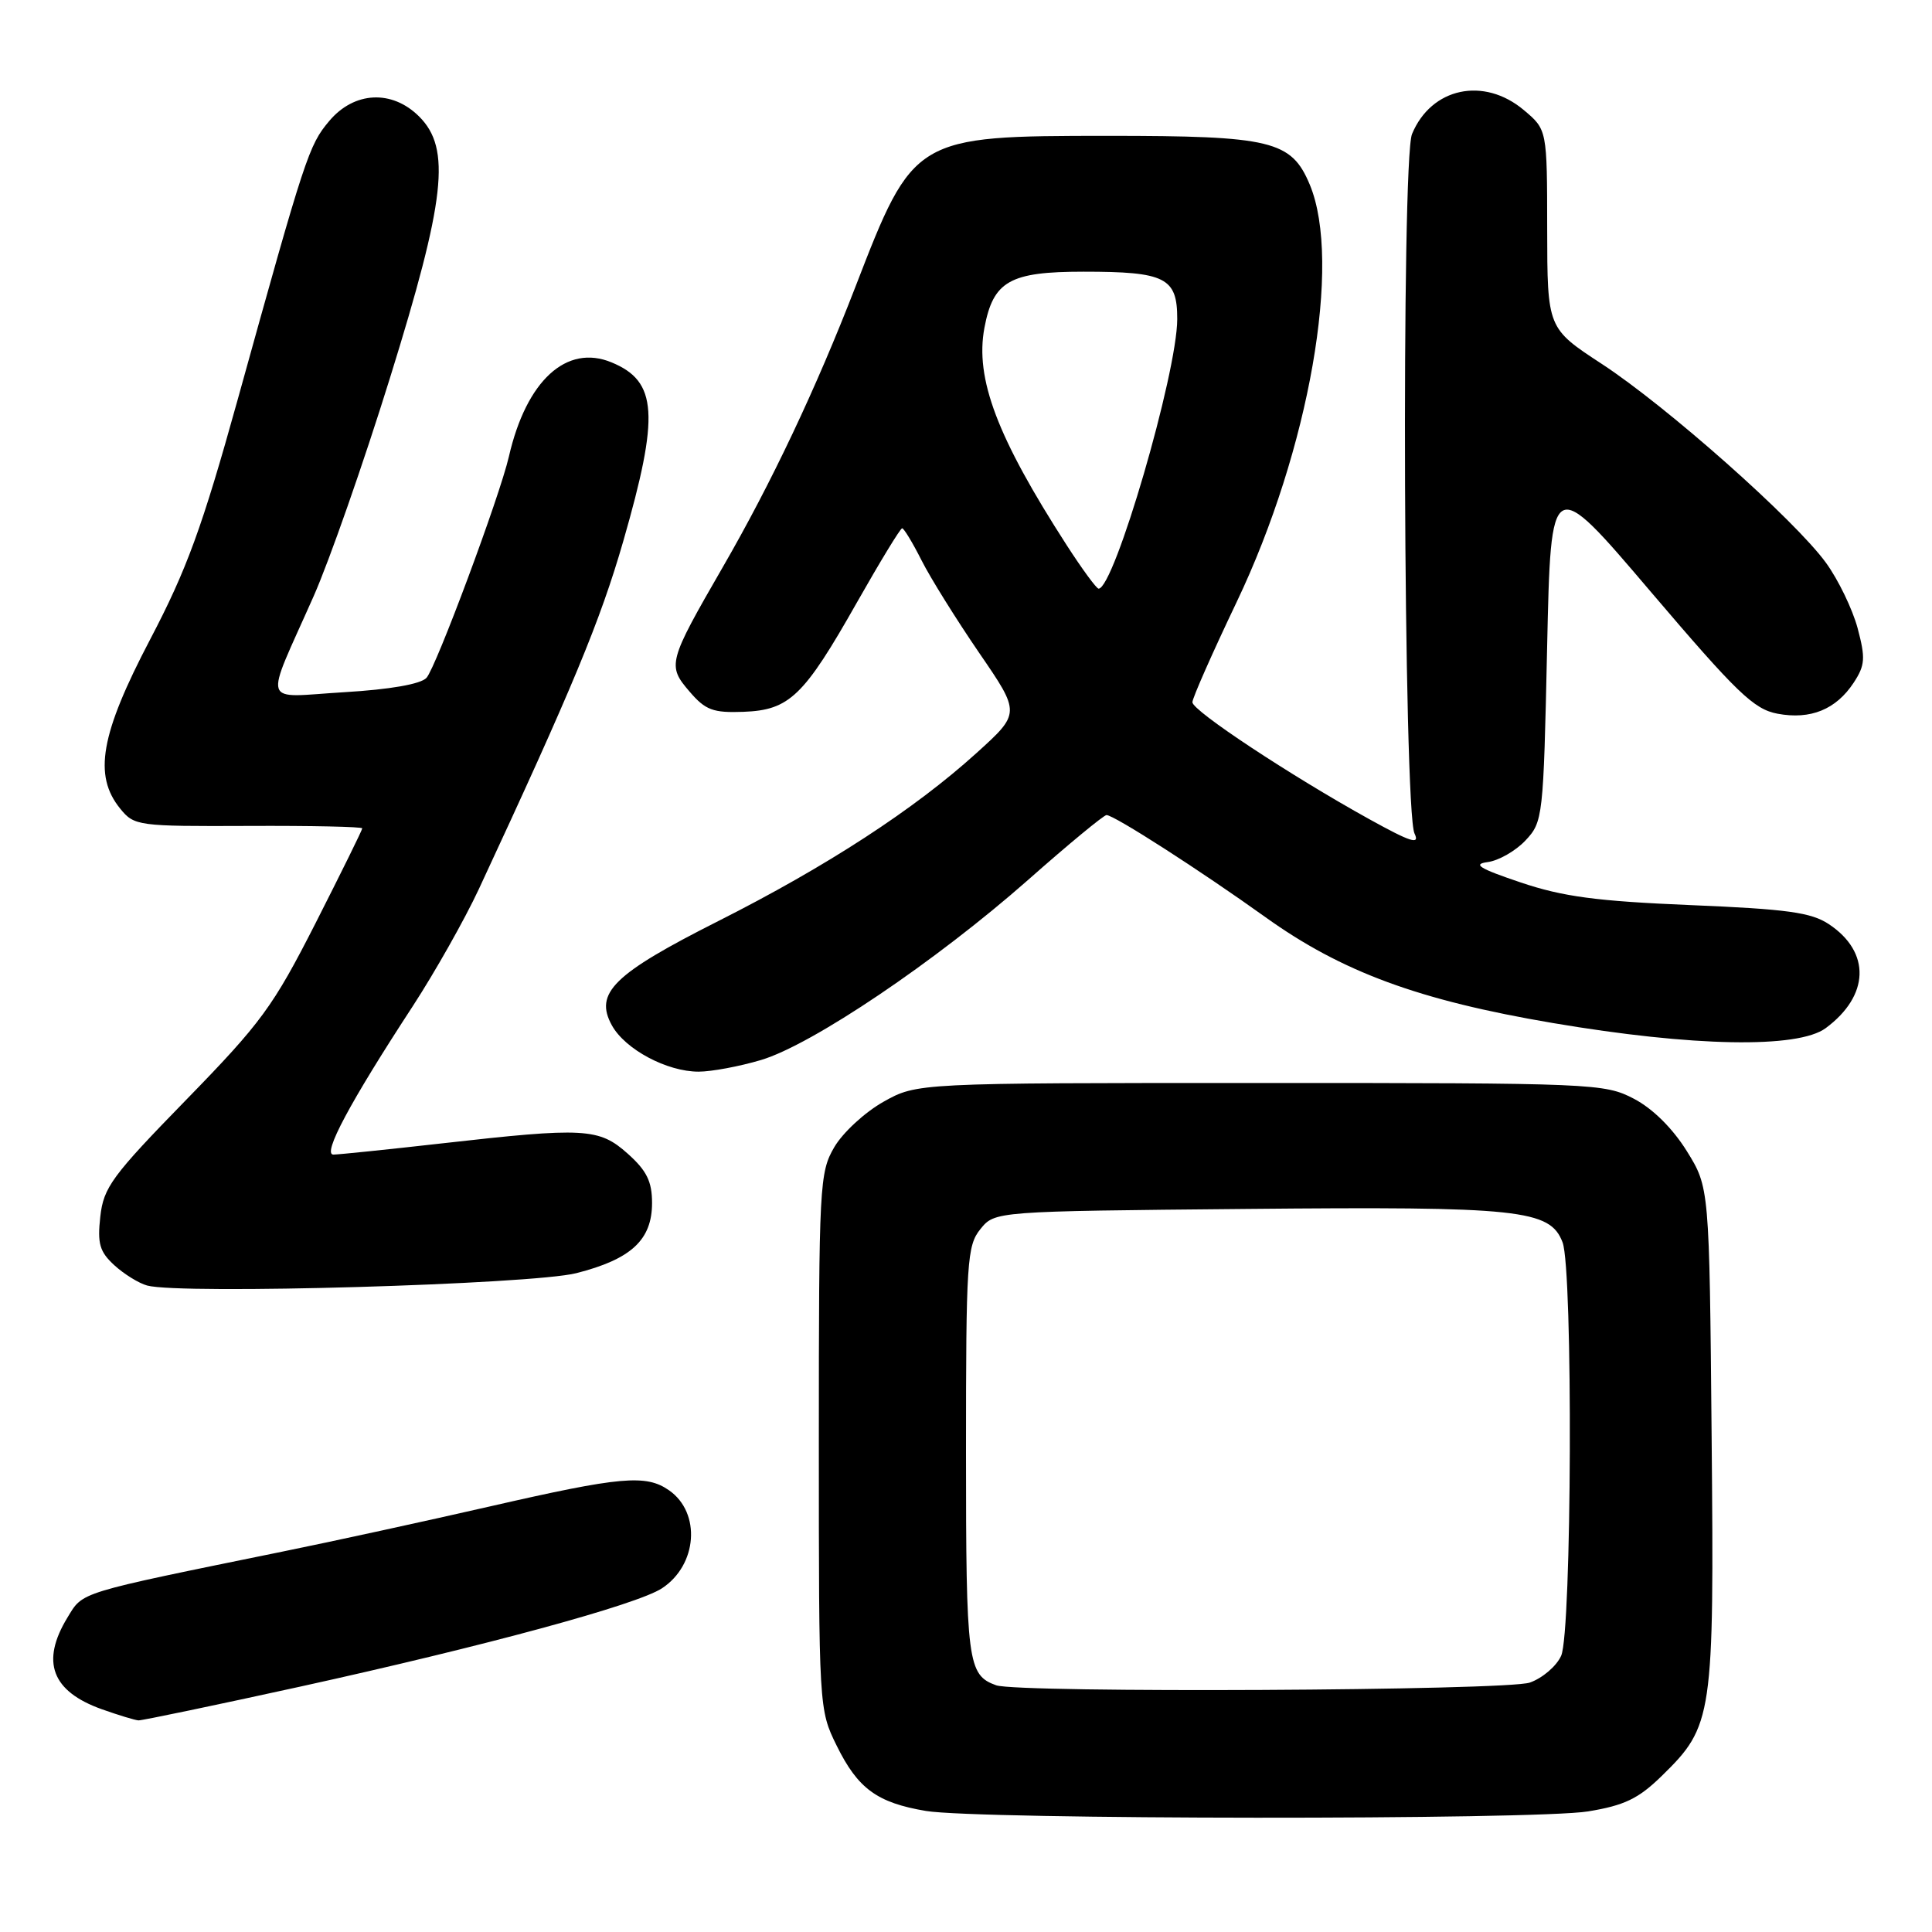 <?xml version="1.0" encoding="UTF-8" standalone="no"?>
<!DOCTYPE svg PUBLIC "-//W3C//DTD SVG 1.1//EN" "http://www.w3.org/Graphics/SVG/1.1/DTD/svg11.dtd" >
<svg xmlns="http://www.w3.org/2000/svg" xmlns:xlink="http://www.w3.org/1999/xlink" version="1.1" viewBox="0 0 256 256">
 <g >
 <path fill="currentColor"
d=" M 210.43 240.02 C 215.24 239.23 217.10 238.34 220.18 235.33 C 226.98 228.69 227.14 227.57 226.80 190.39 C 226.50 157.34 226.50 157.34 223.50 152.51 C 221.63 149.51 218.99 146.89 216.50 145.59 C 212.61 143.56 211.21 143.50 167.00 143.50 C 121.50 143.50 121.50 143.50 117.05 146.00 C 114.60 147.38 111.68 150.07 110.55 152.00 C 108.59 155.35 108.50 157.01 108.50 191.00 C 108.50 226.30 108.51 226.53 110.86 231.30 C 113.67 237.01 116.22 238.87 122.69 239.96 C 129.62 241.12 203.38 241.17 210.43 240.02 Z  M 39.85 223.47 C 64.26 218.10 84.38 212.64 87.71 210.46 C 92.41 207.38 92.92 200.46 88.66 197.48 C 85.61 195.34 82.29 195.63 65.00 199.59 C 56.47 201.54 44.10 204.24 37.50 205.58 C 10.08 211.18 11.04 210.88 8.94 214.33 C 5.37 220.19 6.85 224.12 13.51 226.49 C 15.71 227.27 17.88 227.93 18.35 227.96 C 18.82 227.98 28.50 225.96 39.85 223.47 Z  M 76.37 168.70 C 83.64 166.85 86.40 164.29 86.40 159.40 C 86.40 156.55 85.69 155.11 83.18 152.87 C 79.37 149.47 77.49 149.36 58.50 151.51 C 51.35 152.32 44.90 152.98 44.18 152.99 C 42.66 153.00 46.37 146.06 54.69 133.33 C 57.62 128.83 61.56 121.85 63.44 117.83 C 75.84 91.18 79.54 82.27 82.58 71.73 C 87.41 54.96 87.12 50.53 81.04 48.02 C 75.07 45.54 69.74 50.43 67.43 60.50 C 66.21 65.80 57.77 88.45 56.51 89.82 C 55.74 90.65 51.68 91.36 45.61 91.72 C 34.45 92.39 34.94 93.93 41.56 79.00 C 43.63 74.33 48.18 61.33 51.66 50.12 C 59.03 26.43 59.79 19.69 55.55 15.45 C 51.95 11.85 46.93 12.10 43.62 16.04 C 40.92 19.25 40.46 20.63 31.48 53.00 C 26.78 69.91 24.75 75.47 19.89 84.74 C 13.31 97.29 12.35 102.74 15.92 107.14 C 17.79 109.44 18.24 109.50 32.92 109.44 C 41.21 109.40 48.00 109.55 48.00 109.76 C 48.00 109.98 45.21 115.63 41.81 122.33 C 36.18 133.39 34.62 135.52 24.69 145.71 C 14.84 155.81 13.72 157.33 13.29 161.21 C 12.89 164.79 13.20 165.86 15.15 167.65 C 16.44 168.83 18.40 170.04 19.50 170.34 C 23.93 171.55 70.45 170.20 76.37 168.70 Z  M 100.83 140.46 C 107.59 138.45 123.97 127.40 136.23 116.59 C 141.58 111.86 146.26 108.00 146.62 108.00 C 147.62 108.00 159.11 115.39 167.65 121.51 C 177.80 128.79 188.00 132.55 205.78 135.56 C 224.29 138.70 238.23 138.96 241.92 136.23 C 247.73 131.93 247.91 126.16 242.34 122.46 C 240.00 120.90 236.80 120.46 224.00 119.93 C 211.58 119.41 207.11 118.82 201.50 116.93 C 196.01 115.08 195.07 114.50 197.13 114.23 C 198.57 114.04 200.82 112.76 202.13 111.37 C 204.45 108.90 204.51 108.34 205.00 85.85 C 205.50 62.85 205.50 62.85 218.70 78.37 C 230.16 91.83 232.39 93.98 235.53 94.57 C 239.91 95.39 243.29 94.01 245.63 90.45 C 247.14 88.14 247.20 87.21 246.14 83.22 C 245.46 80.71 243.58 76.81 241.95 74.57 C 237.81 68.88 220.92 53.90 212.26 48.23 C 205.03 43.50 205.03 43.50 205.01 30.34 C 205.00 17.18 205.00 17.18 201.92 14.59 C 196.61 10.12 189.65 11.61 187.10 17.76 C 185.66 21.23 185.97 107.39 187.43 110.44 C 188.17 111.98 186.96 111.60 181.43 108.54 C 171.01 102.77 158.00 94.18 158.00 93.05 C 158.00 92.50 160.64 86.53 163.86 79.78 C 173.49 59.60 177.84 34.74 173.55 24.46 C 171.11 18.63 168.48 18.00 146.80 18.00 C 121.17 18.01 121.04 18.09 113.35 38.00 C 108.14 51.47 102.22 63.99 95.76 75.17 C 88.51 87.73 88.39 88.18 91.38 91.65 C 93.48 94.10 94.49 94.47 98.52 94.32 C 104.61 94.09 106.51 92.26 113.54 79.84 C 116.61 74.43 119.30 70.00 119.54 70.00 C 119.77 70.00 120.93 71.91 122.11 74.25 C 123.29 76.59 126.73 82.10 129.74 86.50 C 135.23 94.50 135.23 94.50 129.37 99.80 C 121.13 107.26 109.55 114.79 95.19 122.04 C 81.28 129.06 78.71 131.58 81.08 135.87 C 82.84 139.05 88.37 142.00 92.57 142.00 C 94.26 142.00 97.97 141.31 100.83 140.46 Z  M 132.00 223.31 C 128.21 221.95 128.00 220.31 128.00 192.42 C 128.00 167.14 128.13 165.06 129.91 162.86 C 131.82 160.50 131.82 160.50 165.16 160.19 C 201.43 159.85 205.39 160.27 207.05 164.62 C 208.44 168.29 208.28 216.29 206.86 219.40 C 206.24 220.78 204.37 222.37 202.71 222.95 C 199.63 224.03 134.92 224.35 132.00 223.31 Z  M 141.35 72.25 C 132.12 57.93 129.18 50.17 130.44 43.44 C 131.61 37.24 133.79 36.00 143.57 36.00 C 154.45 36.00 156.00 36.79 155.99 42.29 C 155.98 49.44 147.64 78.00 145.57 78.00 C 145.29 78.00 143.39 75.41 141.35 72.25 Z "/>
</g>
</svg>